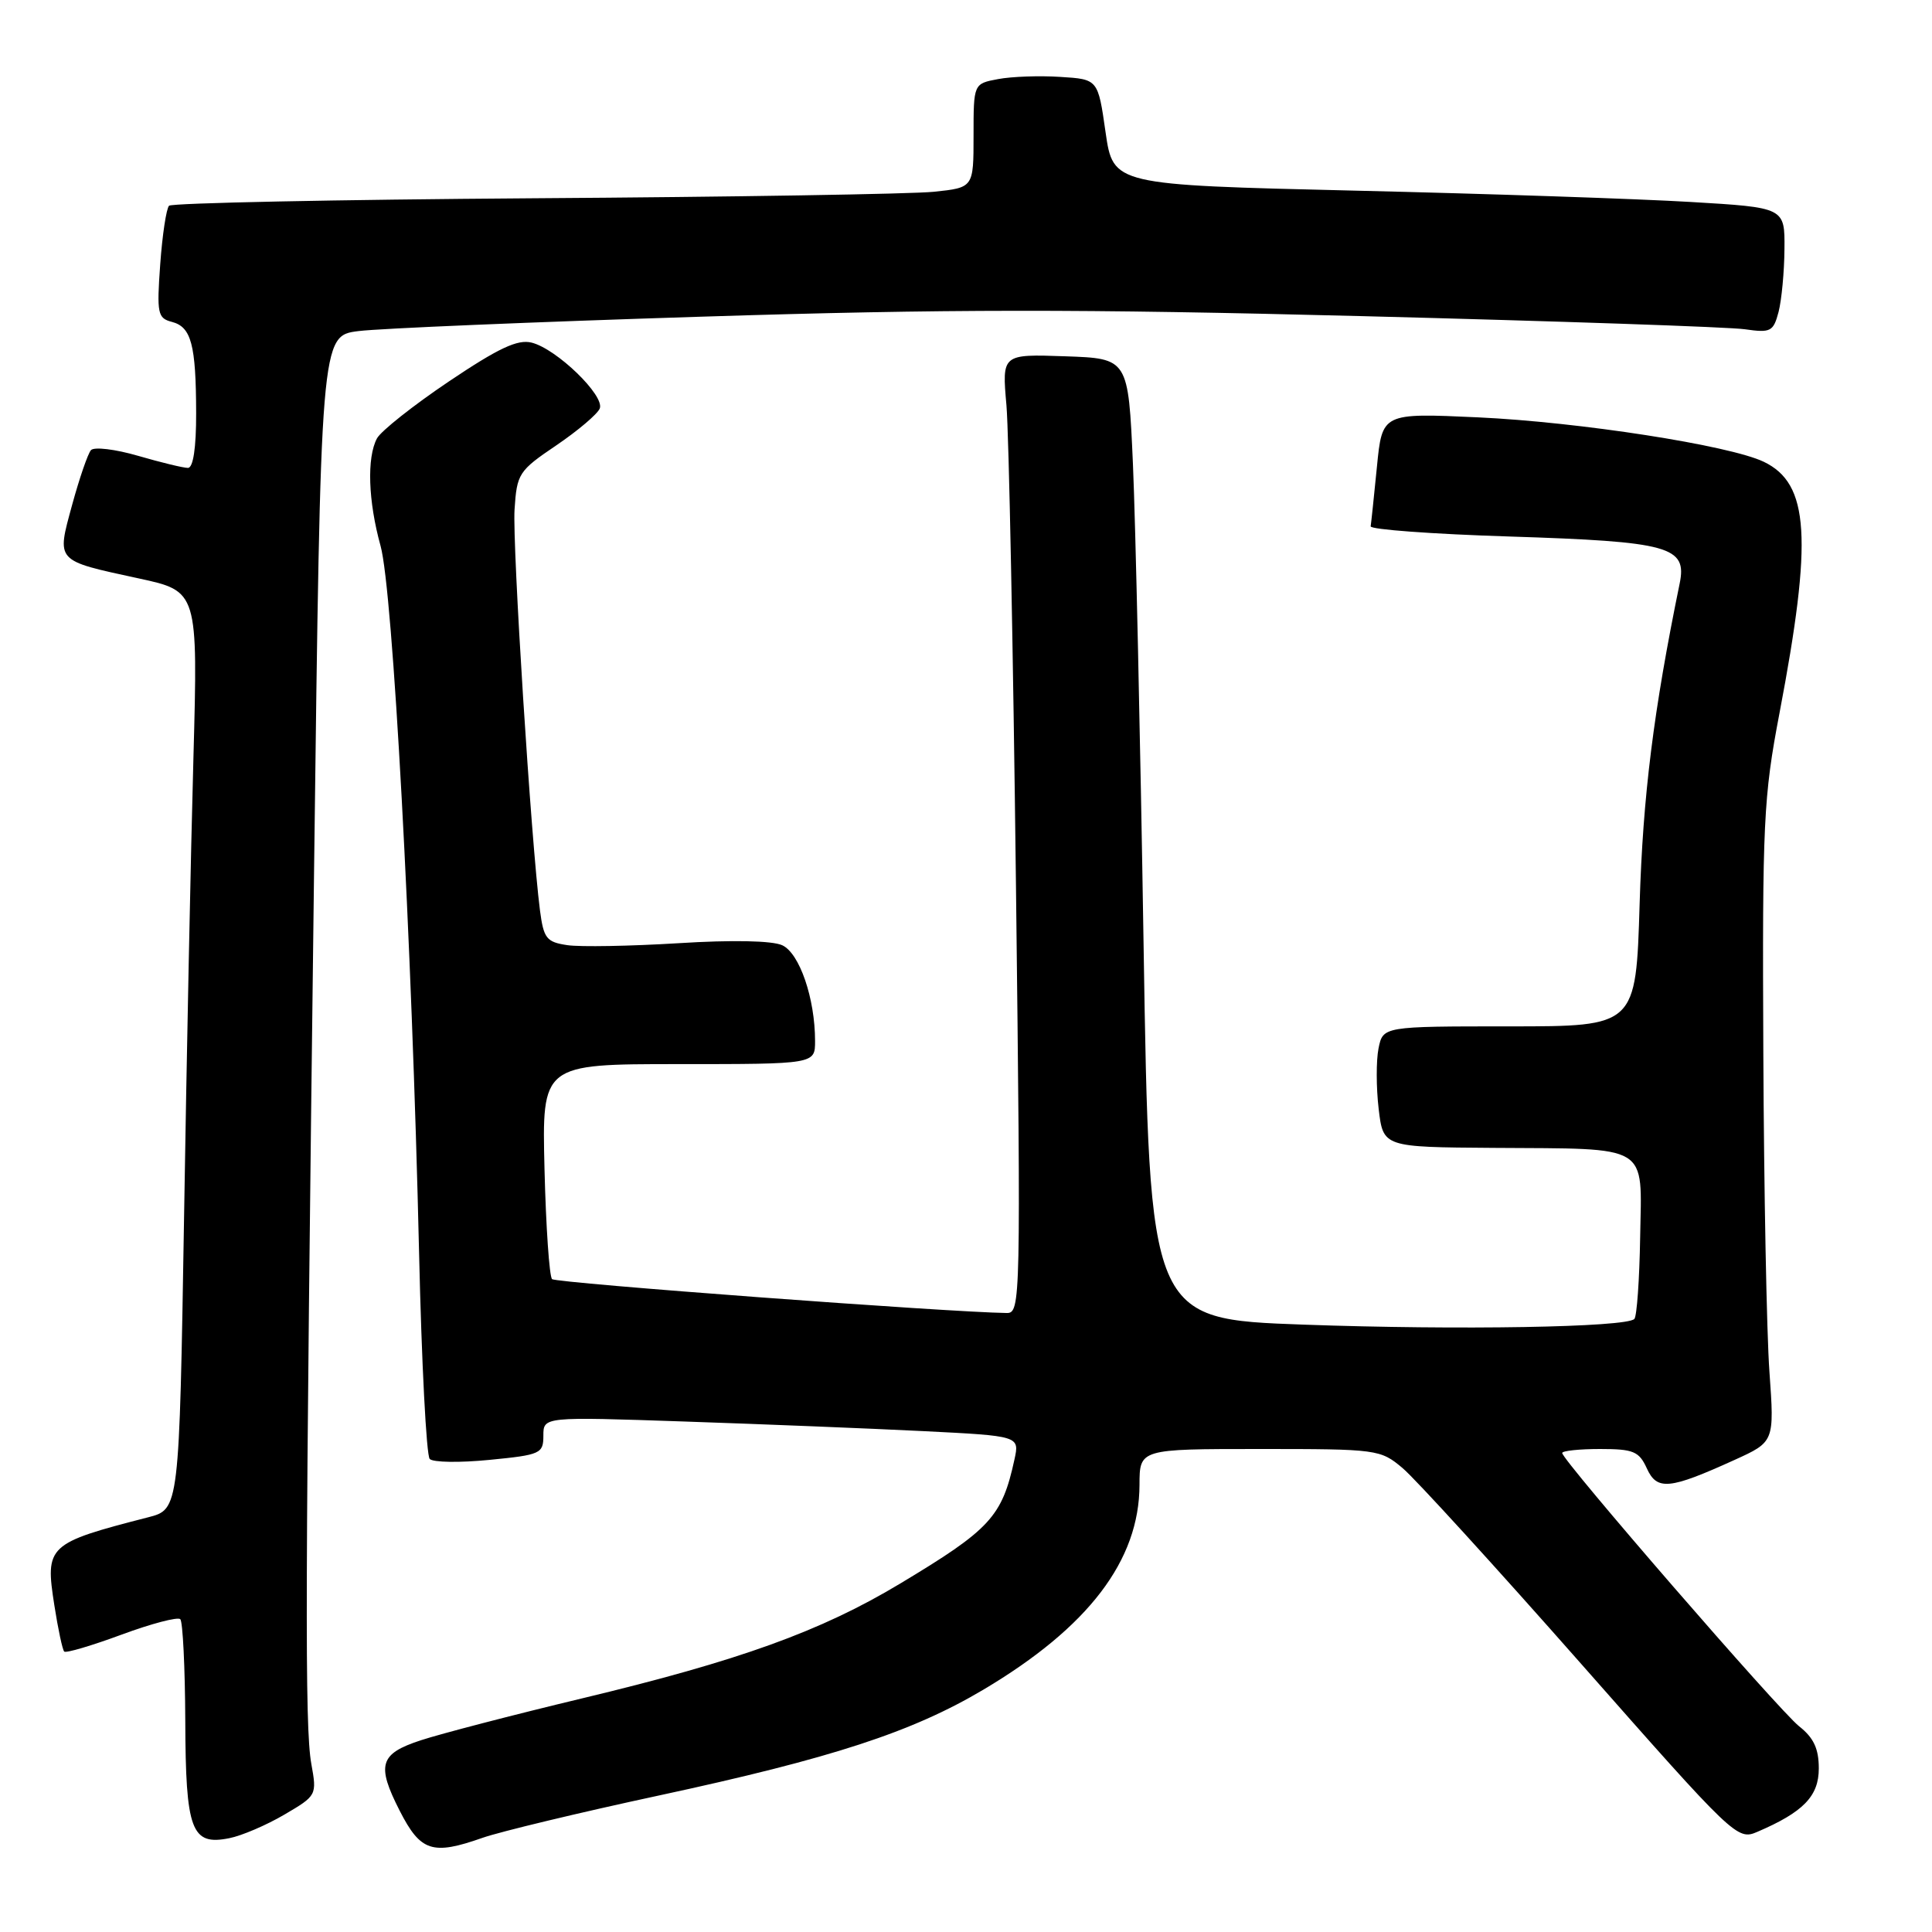 <?xml version="1.0" encoding="UTF-8" standalone="no"?>
<!DOCTYPE svg PUBLIC "-//W3C//DTD SVG 1.1//EN" "http://www.w3.org/Graphics/SVG/1.1/DTD/svg11.dtd" >
<svg xmlns="http://www.w3.org/2000/svg" xmlns:xlink="http://www.w3.org/1999/xlink" version="1.1" viewBox="0 0 256 256">
 <g >
 <path fill="currentColor"
d=" M 63.94 243.52 C 66.25 242.71 76.77 240.18 87.32 237.91 C 110.25 232.97 120.84 229.51 130.32 223.88 C 144.23 215.61 150.97 206.77 150.99 196.75 C 151.00 192.00 151.00 192.00 166.92 192.00 C 182.51 192.00 182.91 192.05 185.86 194.54 C 187.52 195.93 198.17 207.61 209.52 220.48 C 229.76 243.44 230.20 243.87 232.83 242.74 C 238.95 240.12 241.00 238.01 241.00 234.33 C 241.00 231.70 240.32 230.26 238.39 228.74 C 235.74 226.65 207.00 193.50 207.00 192.53 C 207.00 192.24 209.26 192.00 212.02 192.00 C 216.44 192.00 217.18 192.31 218.21 194.56 C 219.56 197.53 221.18 197.38 229.81 193.46 C 235.12 191.05 235.12 191.05 234.46 181.78 C 234.09 176.67 233.73 157.65 233.65 139.50 C 233.51 108.92 233.67 105.62 235.79 94.50 C 240.20 71.34 239.75 64.09 233.71 61.19 C 229.17 59.01 209.27 55.92 195.82 55.30 C 183.15 54.72 183.15 54.72 182.45 61.85 C 182.06 65.77 181.69 69.32 181.62 69.74 C 181.55 70.16 189.83 70.77 200.02 71.09 C 221.26 71.77 223.58 72.41 222.56 77.34 C 219.10 94.20 217.69 105.49 217.26 119.75 C 216.77 136.00 216.77 136.00 200.01 136.00 C 183.25 136.00 183.25 136.00 182.66 138.93 C 182.34 140.54 182.35 144.14 182.68 146.93 C 183.28 152.00 183.28 152.00 197.89 152.10 C 218.83 152.24 217.54 151.46 217.33 163.89 C 217.24 169.54 216.89 174.44 216.56 174.77 C 215.46 175.88 193.32 176.26 172.71 175.52 C 152.32 174.79 152.32 174.79 151.53 125.15 C 151.10 97.84 150.46 69.20 150.12 61.50 C 149.50 47.50 149.50 47.50 141.13 47.21 C 132.76 46.92 132.76 46.92 133.36 53.71 C 133.68 57.44 134.25 86.04 134.62 117.25 C 135.27 172.53 135.24 174.00 133.40 173.98 C 125.82 173.89 73.67 170.01 73.15 169.49 C 72.79 169.13 72.34 162.57 72.15 154.92 C 71.81 141.00 71.81 141.00 89.90 141.00 C 108.00 141.00 108.00 141.00 108.00 137.94 C 108.00 132.29 105.94 126.30 103.65 125.25 C 102.31 124.64 97.02 124.53 89.88 124.98 C 83.50 125.37 76.89 125.49 75.19 125.24 C 72.41 124.83 72.04 124.36 71.55 120.64 C 70.38 111.56 67.88 72.19 68.18 67.52 C 68.49 62.75 68.73 62.38 73.70 59.02 C 76.56 57.08 79.16 54.88 79.47 54.13 C 80.16 52.43 73.76 46.23 70.45 45.40 C 68.59 44.93 66.06 46.12 59.47 50.55 C 54.76 53.72 50.48 57.11 49.95 58.09 C 48.59 60.64 48.78 66.39 50.43 72.35 C 52.05 78.19 54.57 124.46 55.53 166.00 C 55.86 180.57 56.50 192.87 56.94 193.32 C 57.38 193.78 60.95 193.83 64.87 193.44 C 71.63 192.78 72.00 192.61 72.00 190.23 C 72.00 187.72 72.00 187.72 90.75 188.36 C 101.06 188.71 115.26 189.28 122.30 189.63 C 135.10 190.27 135.10 190.27 134.42 193.39 C 132.77 200.98 131.24 202.65 119.23 209.86 C 108.76 216.15 97.97 220.05 77.10 225.05 C 67.97 227.24 58.36 229.74 55.75 230.60 C 50.29 232.39 49.86 233.85 52.97 239.95 C 55.73 245.35 57.30 245.86 63.94 243.52 Z  M 37.69 240.44 C 41.97 237.93 42.00 237.87 41.25 233.71 C 40.37 228.80 40.43 210.71 41.62 115.00 C 42.50 44.50 42.50 44.50 47.50 43.87 C 50.25 43.52 70.72 42.66 93.00 41.96 C 125.23 40.94 143.10 40.93 180.50 41.89 C 206.35 42.55 229.17 43.33 231.21 43.63 C 234.63 44.12 234.98 43.94 235.67 41.33 C 236.07 39.77 236.43 36.02 236.45 33.00 C 236.50 27.50 236.50 27.50 224.00 26.76 C 217.12 26.35 197.10 25.67 179.50 25.26 C 147.50 24.50 147.50 24.50 146.49 17.50 C 145.49 10.50 145.49 10.50 140.50 10.19 C 137.75 10.01 134.04 10.14 132.25 10.48 C 129.00 11.09 129.00 11.09 129.00 17.97 C 129.00 24.86 129.00 24.86 123.75 25.41 C 120.86 25.71 97.03 26.10 70.79 26.27 C 44.54 26.45 22.77 26.90 22.40 27.26 C 22.04 27.63 21.51 31.12 21.23 35.02 C 20.76 41.55 20.89 42.16 22.77 42.65 C 25.35 43.32 25.97 45.66 25.99 54.75 C 26.00 59.35 25.60 62.00 24.90 62.00 C 24.30 62.00 21.33 61.28 18.30 60.40 C 15.28 59.52 12.46 59.18 12.05 59.65 C 11.64 60.12 10.52 63.37 9.56 66.89 C 7.49 74.49 7.26 74.23 18.37 76.64 C 26.23 78.34 26.23 78.34 25.63 100.42 C 25.29 112.56 24.73 139.94 24.39 161.24 C 23.75 199.99 23.75 199.99 19.63 201.05 C 6.29 204.48 5.96 204.80 7.20 212.70 C 7.69 215.85 8.28 218.62 8.51 218.84 C 8.74 219.07 12.15 218.06 16.10 216.60 C 20.05 215.14 23.55 214.22 23.89 214.55 C 24.22 214.89 24.52 220.94 24.55 227.99 C 24.60 242.57 25.35 244.58 30.38 243.57 C 32.02 243.25 35.31 241.84 37.69 240.44 Z "/>
</g>
</svg>